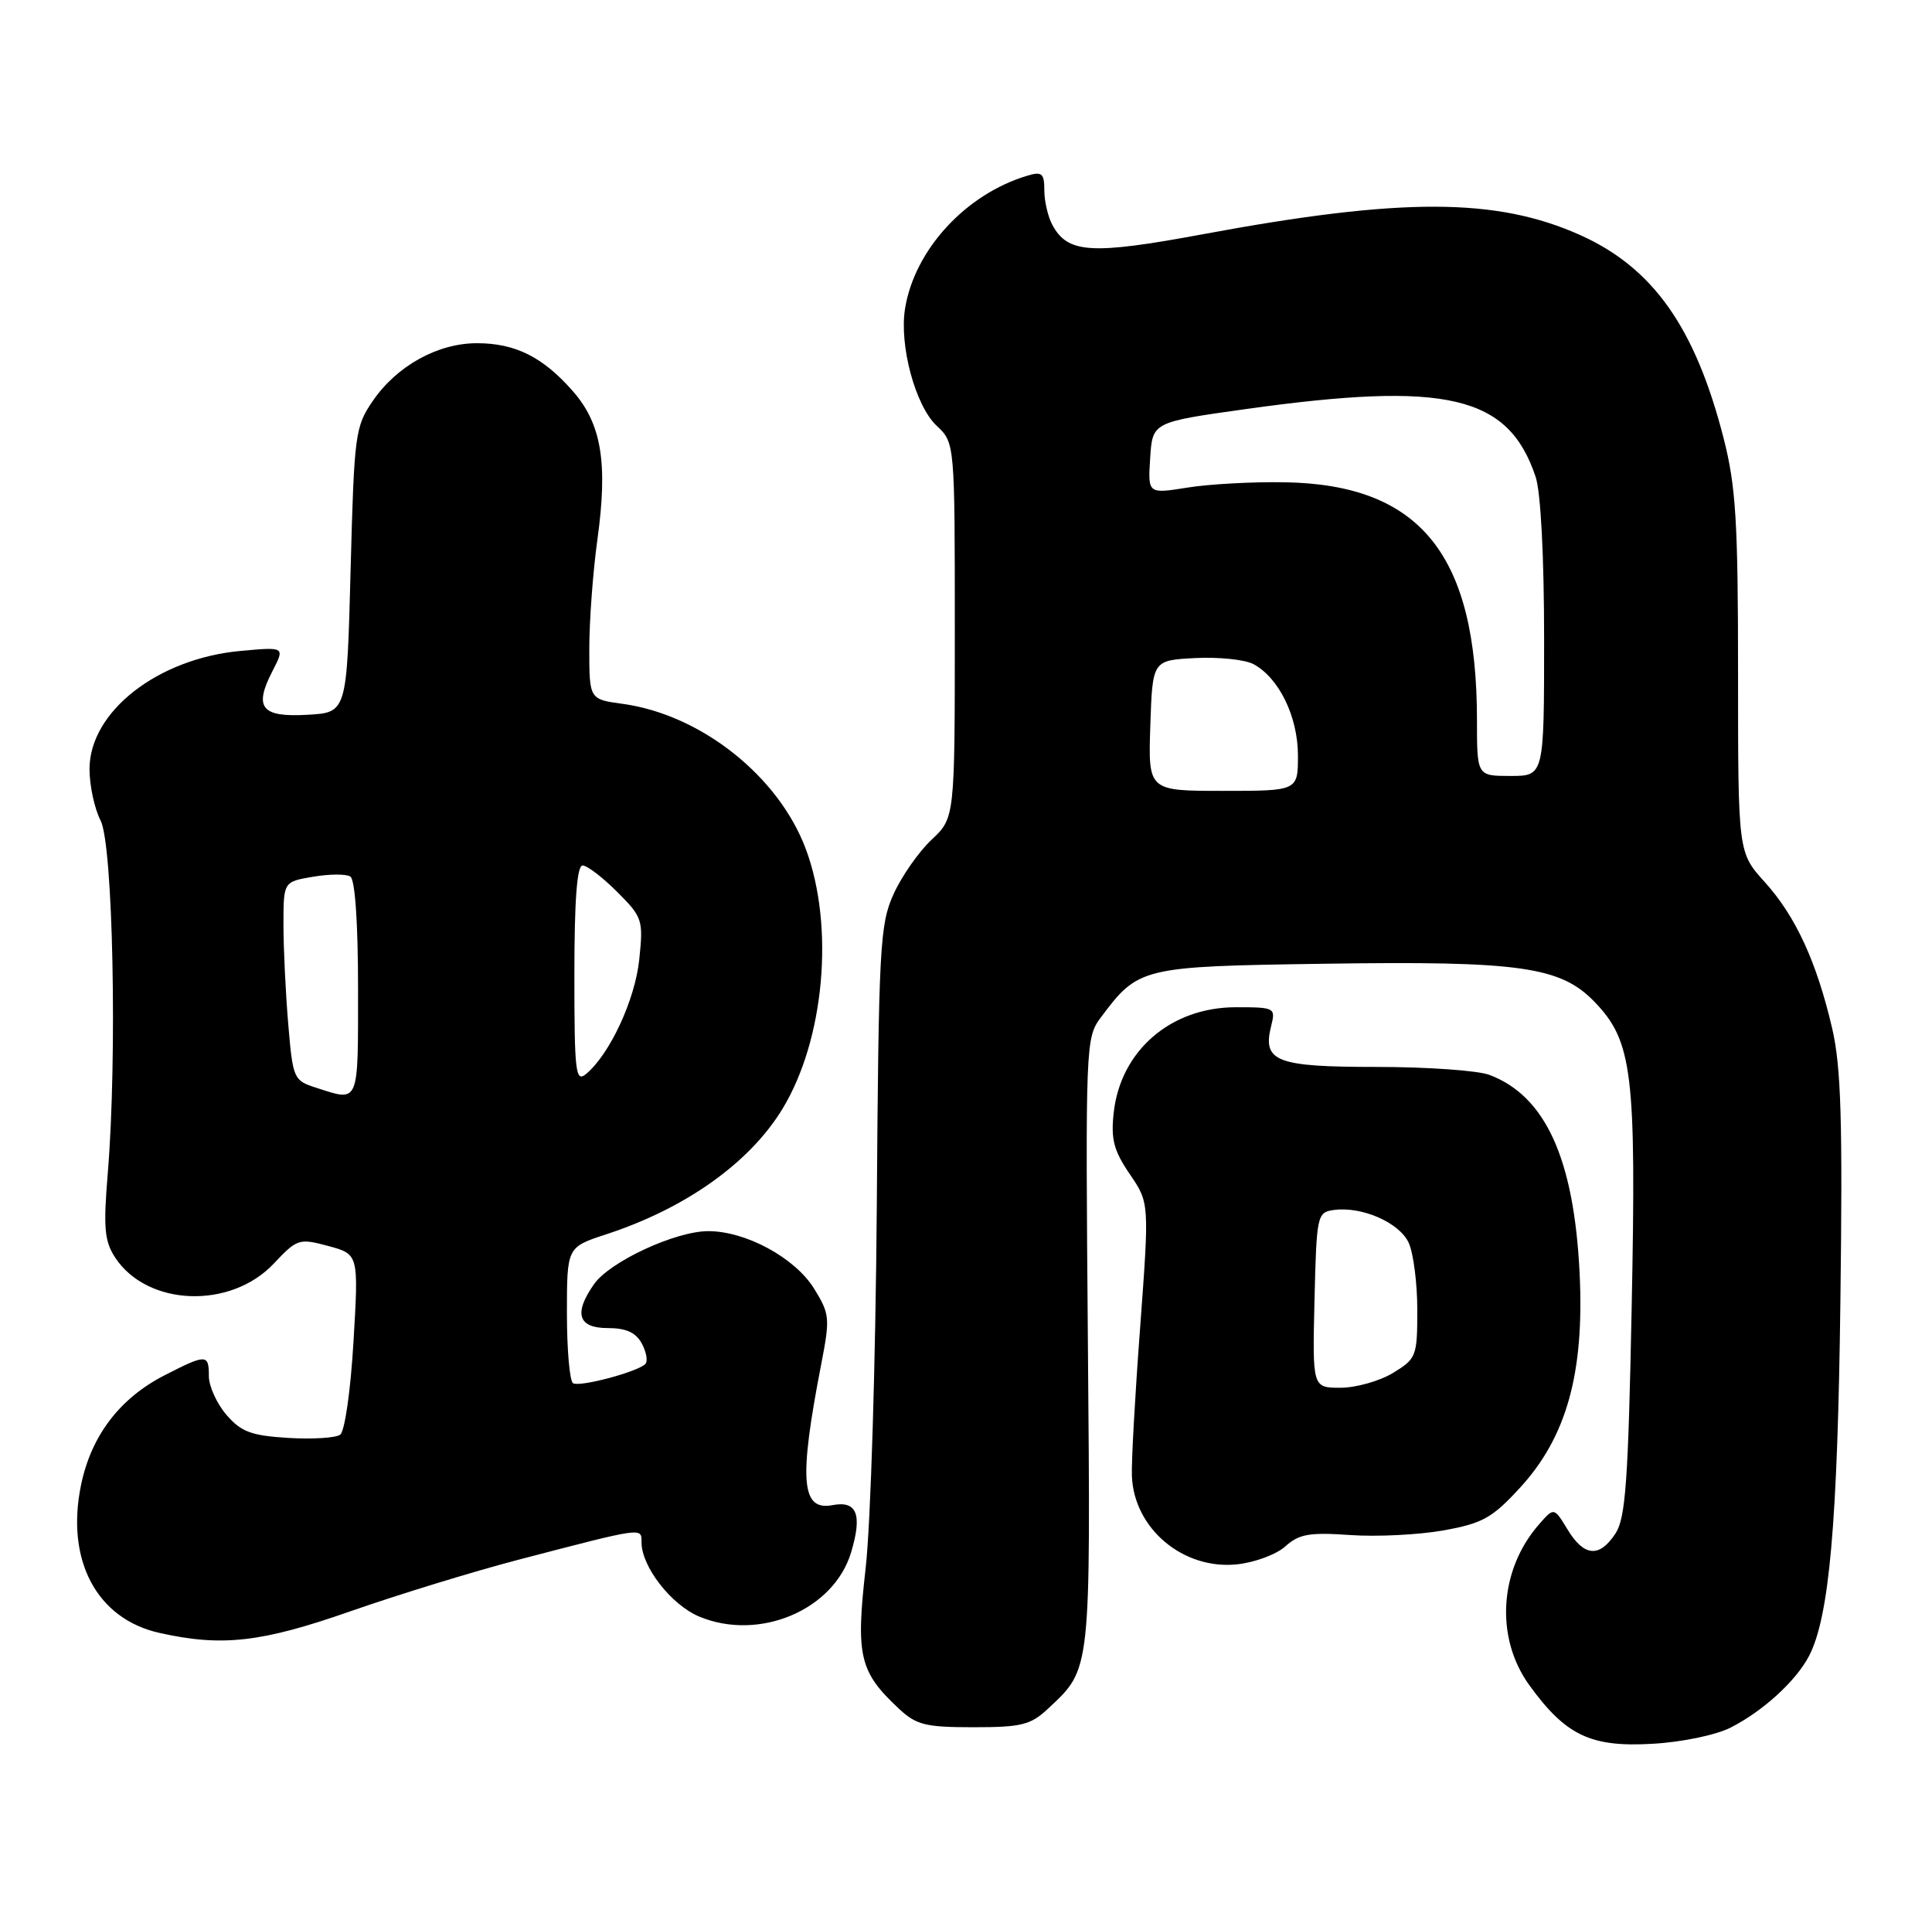 <?xml version="1.0" encoding="UTF-8" standalone="no"?>
<!DOCTYPE svg PUBLIC "-//W3C//DTD SVG 1.1//EN" "http://www.w3.org/Graphics/SVG/1.1/DTD/svg11.dtd" >
<svg xmlns="http://www.w3.org/2000/svg" xmlns:xlink="http://www.w3.org/1999/xlink" version="1.1" viewBox="0 0 259 256">
 <g >
 <path fill="currentColor"
d=" M 232.00 231.55 C 236.33 229.35 240.75 225.32 242.51 221.96 C 245.23 216.75 246.35 204.16 246.72 174.39 C 247.03 150.28 246.81 143.00 245.63 137.89 C 243.55 128.94 240.73 122.81 236.57 118.21 C 233.00 114.26 233.00 114.26 233.00 90.29 C 233.00 69.86 232.71 65.20 231.07 58.76 C 227.27 43.91 221.62 35.90 211.85 31.51 C 200.63 26.48 187.96 26.44 161.33 31.38 C 146.25 34.18 143.13 33.98 141.06 30.11 C 140.48 29.02 140.00 26.95 140.00 25.50 C 140.00 23.24 139.68 22.96 137.75 23.54 C 129.48 26.00 122.61 33.46 121.33 41.35 C 120.53 46.30 122.71 54.38 125.57 57.07 C 128.00 59.35 128.00 59.35 128.00 84.49 C 128.00 109.63 128.00 109.63 124.87 112.56 C 123.15 114.18 120.86 117.46 119.78 119.86 C 117.95 123.90 117.79 126.93 117.54 161.86 C 117.38 182.71 116.72 204.25 116.05 210.15 C 114.71 221.95 115.21 224.07 120.49 229.00 C 122.84 231.20 124.05 231.50 130.50 231.50 C 136.95 231.50 138.16 231.20 140.51 229.00 C 146.29 223.60 146.21 224.36 145.84 179.95 C 145.51 140.03 145.54 139.09 147.56 136.39 C 152.62 129.62 152.96 129.53 177.52 129.17 C 203.77 128.78 209.21 129.55 213.77 134.29 C 218.85 139.56 219.37 143.81 218.74 175.16 C 218.28 198.52 217.92 203.47 216.57 205.53 C 214.42 208.81 212.36 208.65 210.15 205.01 C 208.33 202.02 208.33 202.02 206.36 204.26 C 200.96 210.38 200.40 219.50 205.03 225.88 C 209.90 232.60 213.25 234.20 221.50 233.72 C 225.47 233.50 230.02 232.55 232.00 231.55 Z  M 47.00 215.95 C 53.33 213.74 63.45 210.63 69.50 209.05 C 86.38 204.65 86.00 204.70 86.00 206.73 C 86.01 209.99 89.99 215.10 93.74 216.67 C 101.78 220.02 111.79 215.79 114.10 208.05 C 115.62 202.99 114.88 201.11 111.62 201.73 C 107.40 202.54 107.07 198.43 110.08 182.90 C 111.29 176.66 111.24 176.12 109.14 172.72 C 106.58 168.58 99.98 165.00 94.93 165.01 C 90.53 165.02 81.74 169.10 79.63 172.12 C 76.88 176.04 77.50 178.00 81.46 178.00 C 83.95 178.00 85.24 178.59 86.05 180.09 C 86.66 181.23 86.87 182.46 86.51 182.82 C 85.45 183.88 77.71 185.94 76.82 185.39 C 76.37 185.11 76.00 180.89 76.00 176.02 C 76.00 167.16 76.00 167.16 81.25 165.44 C 91.91 161.96 100.50 155.85 104.89 148.63 C 110.53 139.37 111.90 124.14 108.02 113.78 C 104.37 104.02 93.97 95.78 83.49 94.34 C 79.00 93.73 79.00 93.73 79.00 86.94 C 79.00 83.20 79.49 76.64 80.08 72.36 C 81.51 62.07 80.65 56.80 76.78 52.41 C 72.78 47.85 69.08 46.00 63.94 46.00 C 58.68 46.00 53.20 49.03 49.98 53.73 C 47.61 57.19 47.48 58.15 47.00 76.42 C 46.50 95.50 46.50 95.50 41.24 95.80 C 35.03 96.16 33.99 94.86 36.53 89.94 C 38.20 86.70 38.20 86.70 32.28 87.24 C 21.14 88.25 12.00 95.39 12.00 103.08 C 12.00 105.29 12.67 108.39 13.48 109.96 C 15.15 113.19 15.73 141.63 14.45 157.22 C 13.84 164.58 14.00 166.35 15.44 168.55 C 19.73 175.09 30.89 175.52 36.70 169.36 C 39.84 166.03 40.09 165.95 44.01 167.00 C 48.08 168.10 48.08 168.10 47.39 179.80 C 47.00 186.39 46.22 191.85 45.60 192.29 C 45.00 192.73 41.84 192.92 38.60 192.72 C 33.66 192.41 32.32 191.91 30.35 189.62 C 29.06 188.12 28.00 185.79 28.00 184.44 C 28.00 181.47 27.66 181.46 22.08 184.32 C 16.05 187.40 12.22 192.43 10.86 199.05 C 8.79 209.11 12.96 216.97 21.35 218.85 C 29.75 220.74 35.04 220.14 47.00 215.95 Z  M 172.31 207.26 C 174.15 205.60 175.53 205.36 181.00 205.74 C 184.57 205.99 190.20 205.71 193.50 205.12 C 198.74 204.18 200.04 203.46 203.75 199.42 C 210.02 192.61 212.41 184.03 211.76 170.65 C 211.01 155.31 207.19 146.91 199.68 144.07 C 198.14 143.48 191.33 143.00 184.56 143.00 C 171.06 143.00 169.21 142.28 170.41 137.51 C 171.02 135.06 170.90 135.00 165.67 135.00 C 156.96 135.00 150.21 140.82 149.30 149.14 C 148.91 152.69 149.30 154.21 151.45 157.36 C 154.08 161.21 154.08 161.21 152.85 177.86 C 152.16 187.01 151.66 196.00 151.74 197.83 C 152.01 204.87 158.60 210.41 165.81 209.67 C 168.18 209.43 171.11 208.34 172.31 207.26 Z  M 154.21 97.25 C 154.50 88.50 154.50 88.50 160.22 88.20 C 163.37 88.04 166.88 88.40 168.03 89.01 C 171.46 90.85 173.99 96.04 174.00 101.25 C 174.00 106.00 174.00 106.00 163.96 106.00 C 153.92 106.00 153.92 106.00 154.21 97.25 Z  M 198.00 96.55 C 198.00 74.35 190.42 64.95 172.26 64.64 C 167.99 64.56 162.11 64.88 159.19 65.35 C 153.88 66.20 153.88 66.20 154.19 61.39 C 154.50 56.58 154.50 56.58 167.00 54.83 C 193.95 51.06 202.21 52.99 205.86 63.90 C 206.55 65.95 207.00 74.58 207.00 85.65 C 207.00 104.00 207.00 104.00 202.50 104.00 C 198.00 104.00 198.00 104.00 198.00 96.55 Z  M 42.39 145.79 C 39.36 144.82 39.26 144.60 38.64 137.24 C 38.29 133.09 38.00 127.11 38.00 123.94 C 38.00 118.18 38.00 118.18 41.96 117.51 C 44.14 117.14 46.39 117.12 46.96 117.48 C 47.60 117.87 48.00 123.67 48.00 132.56 C 48.00 148.14 48.20 147.67 42.39 145.79 Z  M 77.00 130.62 C 77.00 120.65 77.35 116.00 78.10 116.00 C 78.71 116.00 80.79 117.59 82.74 119.54 C 86.13 122.93 86.25 123.29 85.70 128.58 C 85.14 134.00 81.75 141.30 78.56 143.95 C 77.16 145.11 77.00 143.75 77.00 130.62 Z  M 176.22 174.25 C 176.49 162.90 176.58 162.49 178.77 162.18 C 182.53 161.64 187.62 163.86 188.85 166.58 C 189.48 167.96 190.00 172.00 190.00 175.56 C 190.00 181.79 189.88 182.10 186.75 184.01 C 184.96 185.10 181.80 185.99 179.72 186.00 C 175.94 186.00 175.94 186.00 176.22 174.25 Z "/>
</g>
</svg>